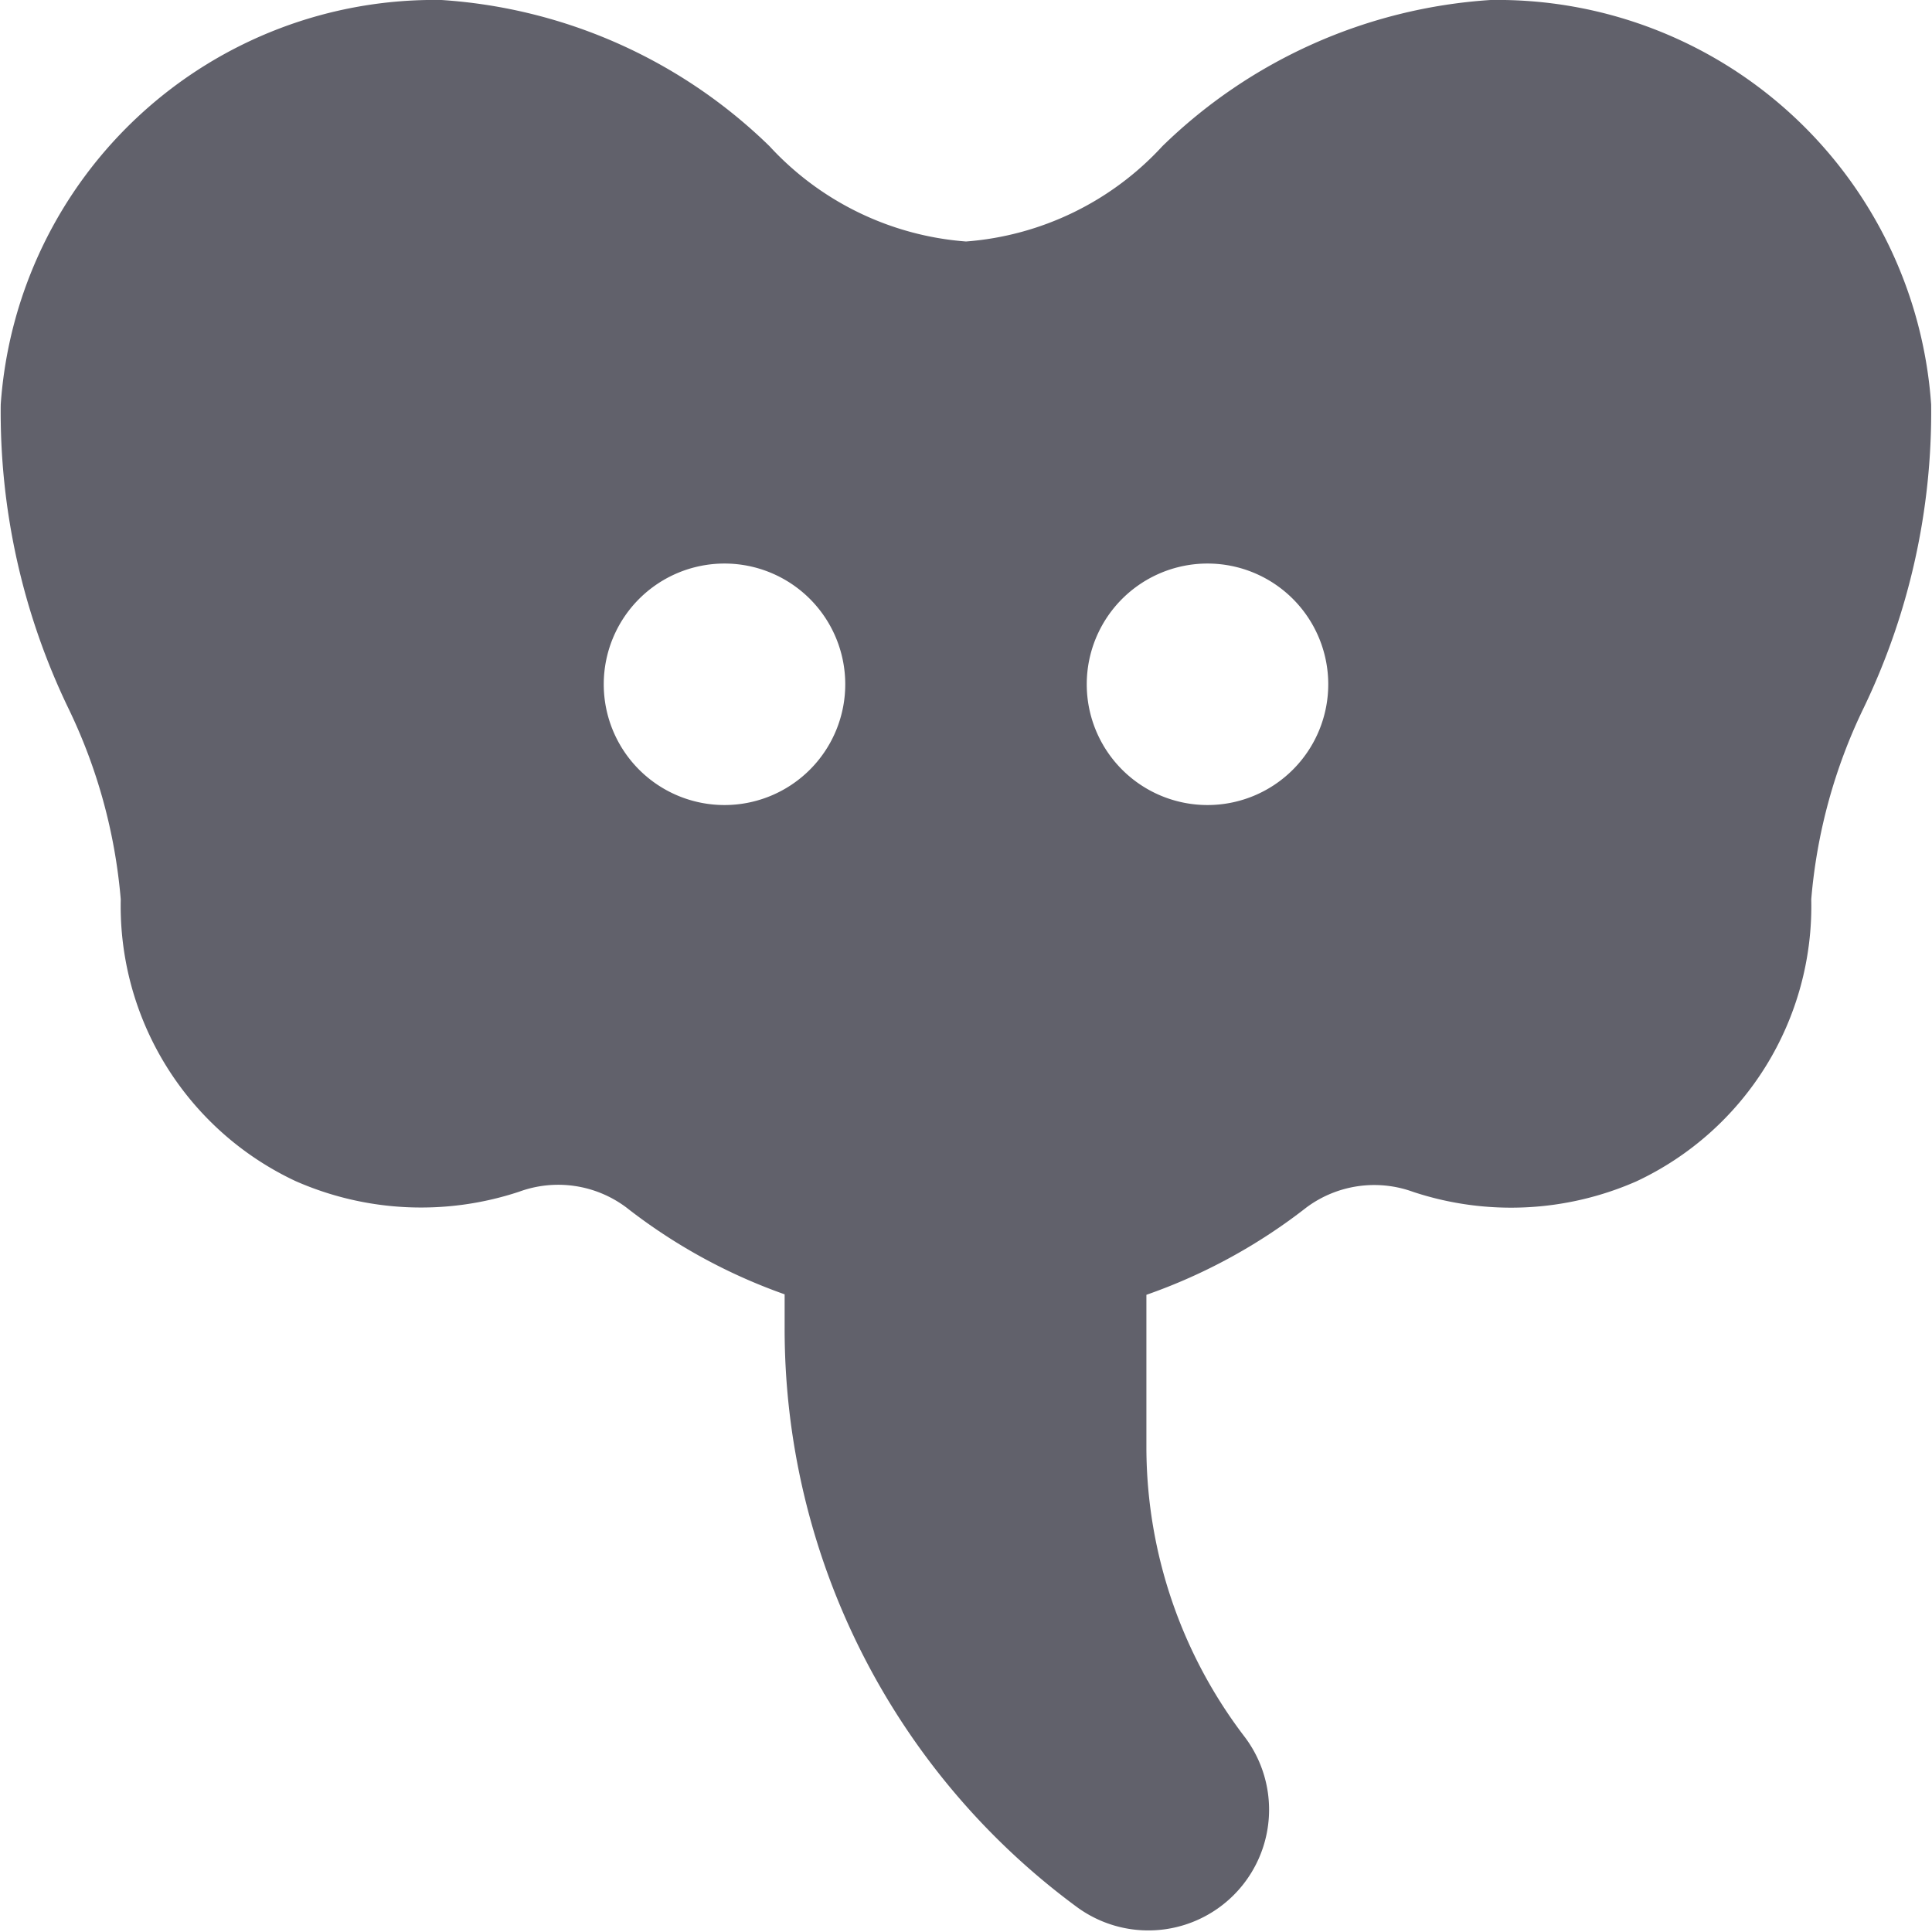 <svg xmlns="http://www.w3.org/2000/svg" height="16" width="16" viewBox="0 0 16 16">
    <path d="M12.344,0a4.289,4.289,0,0,0-2.717,1.21A2.464,2.464,0,0,1,8,2a2.464,2.464,0,0,1-1.627-.789A4.289,4.289,0,0,0,3.656,0a3.6,3.6,0,0,0-3.65,3.35A5.646,5.646,0,0,0,.565,5.863,4.491,4.491,0,0,1,1,7.448,2.516,2.516,0,0,0,2.447,9.781,2.58,2.58,0,0,0,4.3,9.869a.941.941,0,0,1,.886.13,4.626,4.626,0,0,0,1.312.72V11a5.945,5.945,0,0,0,2.412,4.787,1,1,0,0,0,1.4-1.4A3.955,3.955,0,0,1,9.494,12V10.723A4.635,4.635,0,0,0,10.819,10a.942.942,0,0,1,.885-.129,2.58,2.58,0,0,0,1.849-.088A2.516,2.516,0,0,0,15,7.448a4.491,4.491,0,0,1,.434-1.585,5.646,5.646,0,0,0,.559-2.512A3.6,3.6,0,0,0,12.344,0ZM5,5.667a1,1,0,1,1,1,1A1,1,0,0,1,5,5.667Zm5,1a1,1,0,1,1,1-1A1,1,0,0,1,10,6.667Z" fill="#61616b"></path>
</svg>